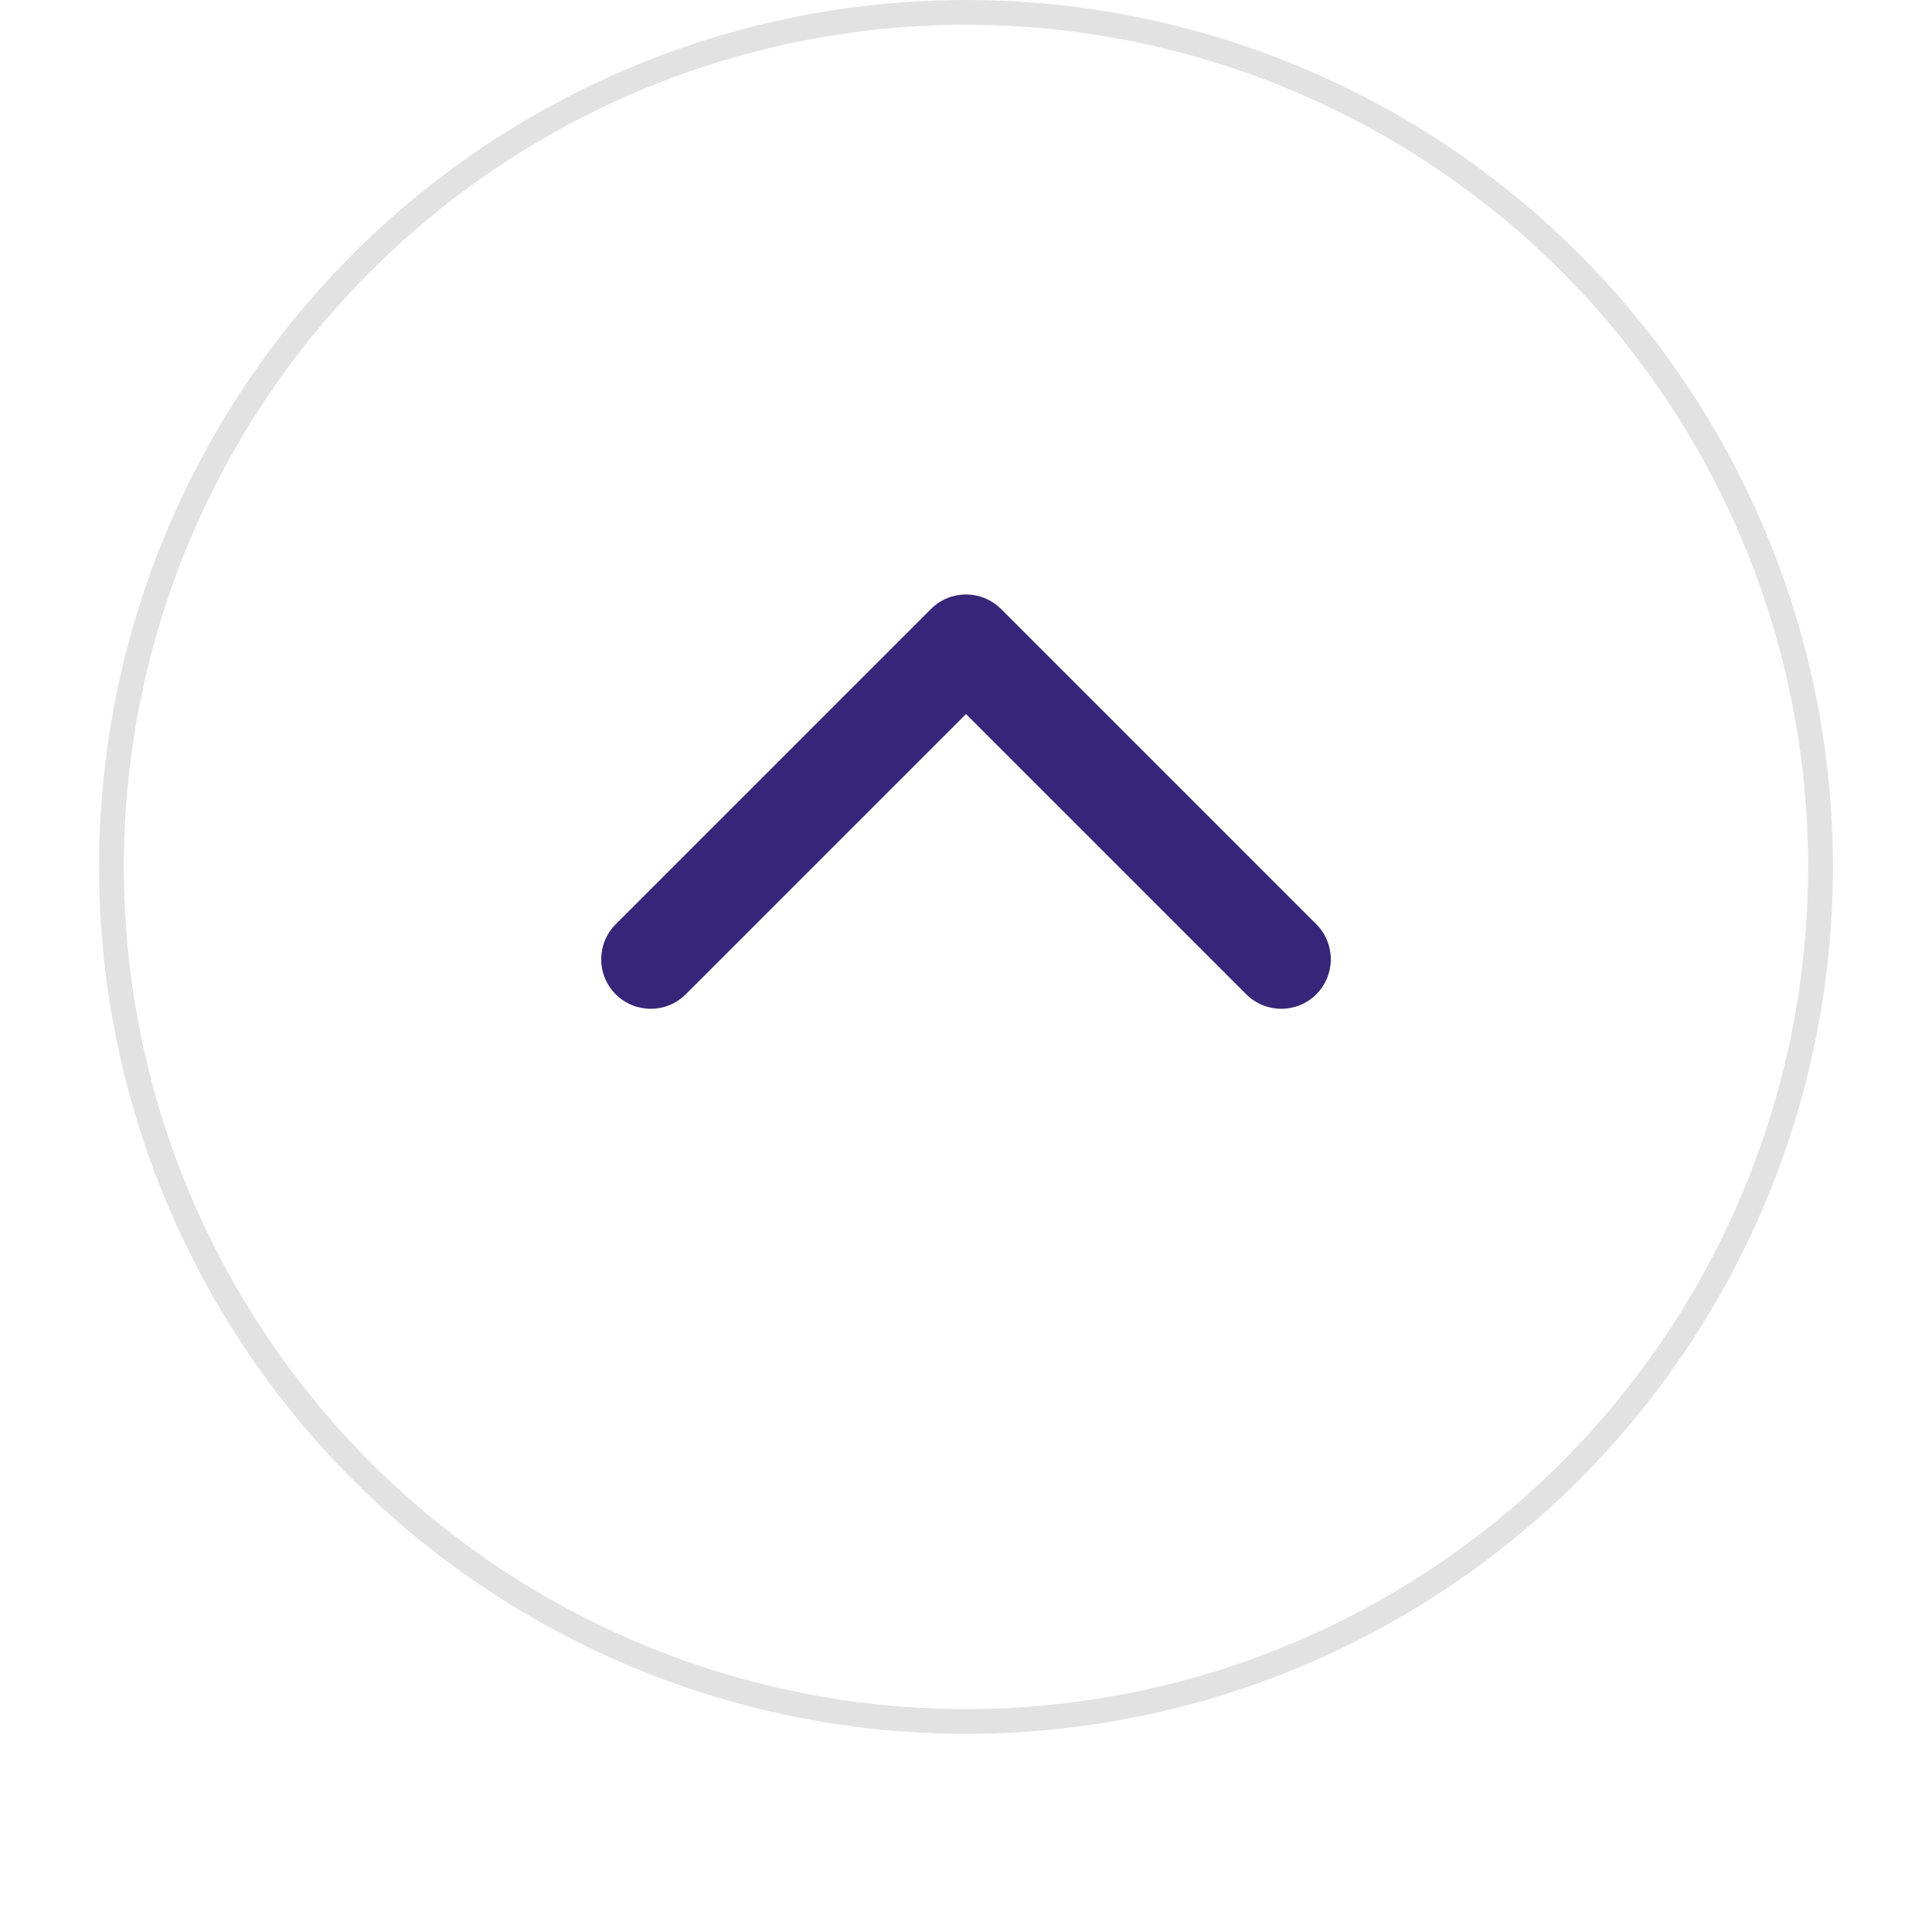 <svg width="78" height="78" viewBox="0 0 78 78" fill="none" xmlns="http://www.w3.org/2000/svg">
    <g filter="url(#filter0_d_342_5)">
        <circle cx="39" cy="35" r="35" fill="white"/>
        <circle cx="39" cy="35" r="34.5" stroke="#E2E2E2"/>
    </g>
    <path
            d="M40.414 24.586C39.633 23.805 38.367 23.805 37.586 24.586L24.858 37.314C24.077 38.095 24.077 39.361 24.858 40.142C25.639 40.923 26.905 40.923 27.686 40.142L39 28.828L50.314 40.142C51.095 40.923 52.361 40.923 53.142 40.142C53.923 39.361 53.923 38.095 53.142 37.314L40.414 24.586ZM41 28V26H37V28H41Z"
            fill="#372579"/>
    <defs>
        <filter id="filter0_d_342_5" x="0" y="0" width="78" height="78" filterUnits="userSpaceOnUse"
                color-interpolation-filters="sRGB">
            <feBlend mode="normal" in2="BackgroundImageFix" result="effect1_dropShadow_342_5"/>
            <feBlend mode="normal" in="SourceGraphic" in2="effect1_dropShadow_342_5" result="shape"/>
        </filter>
    </defs>
</svg>